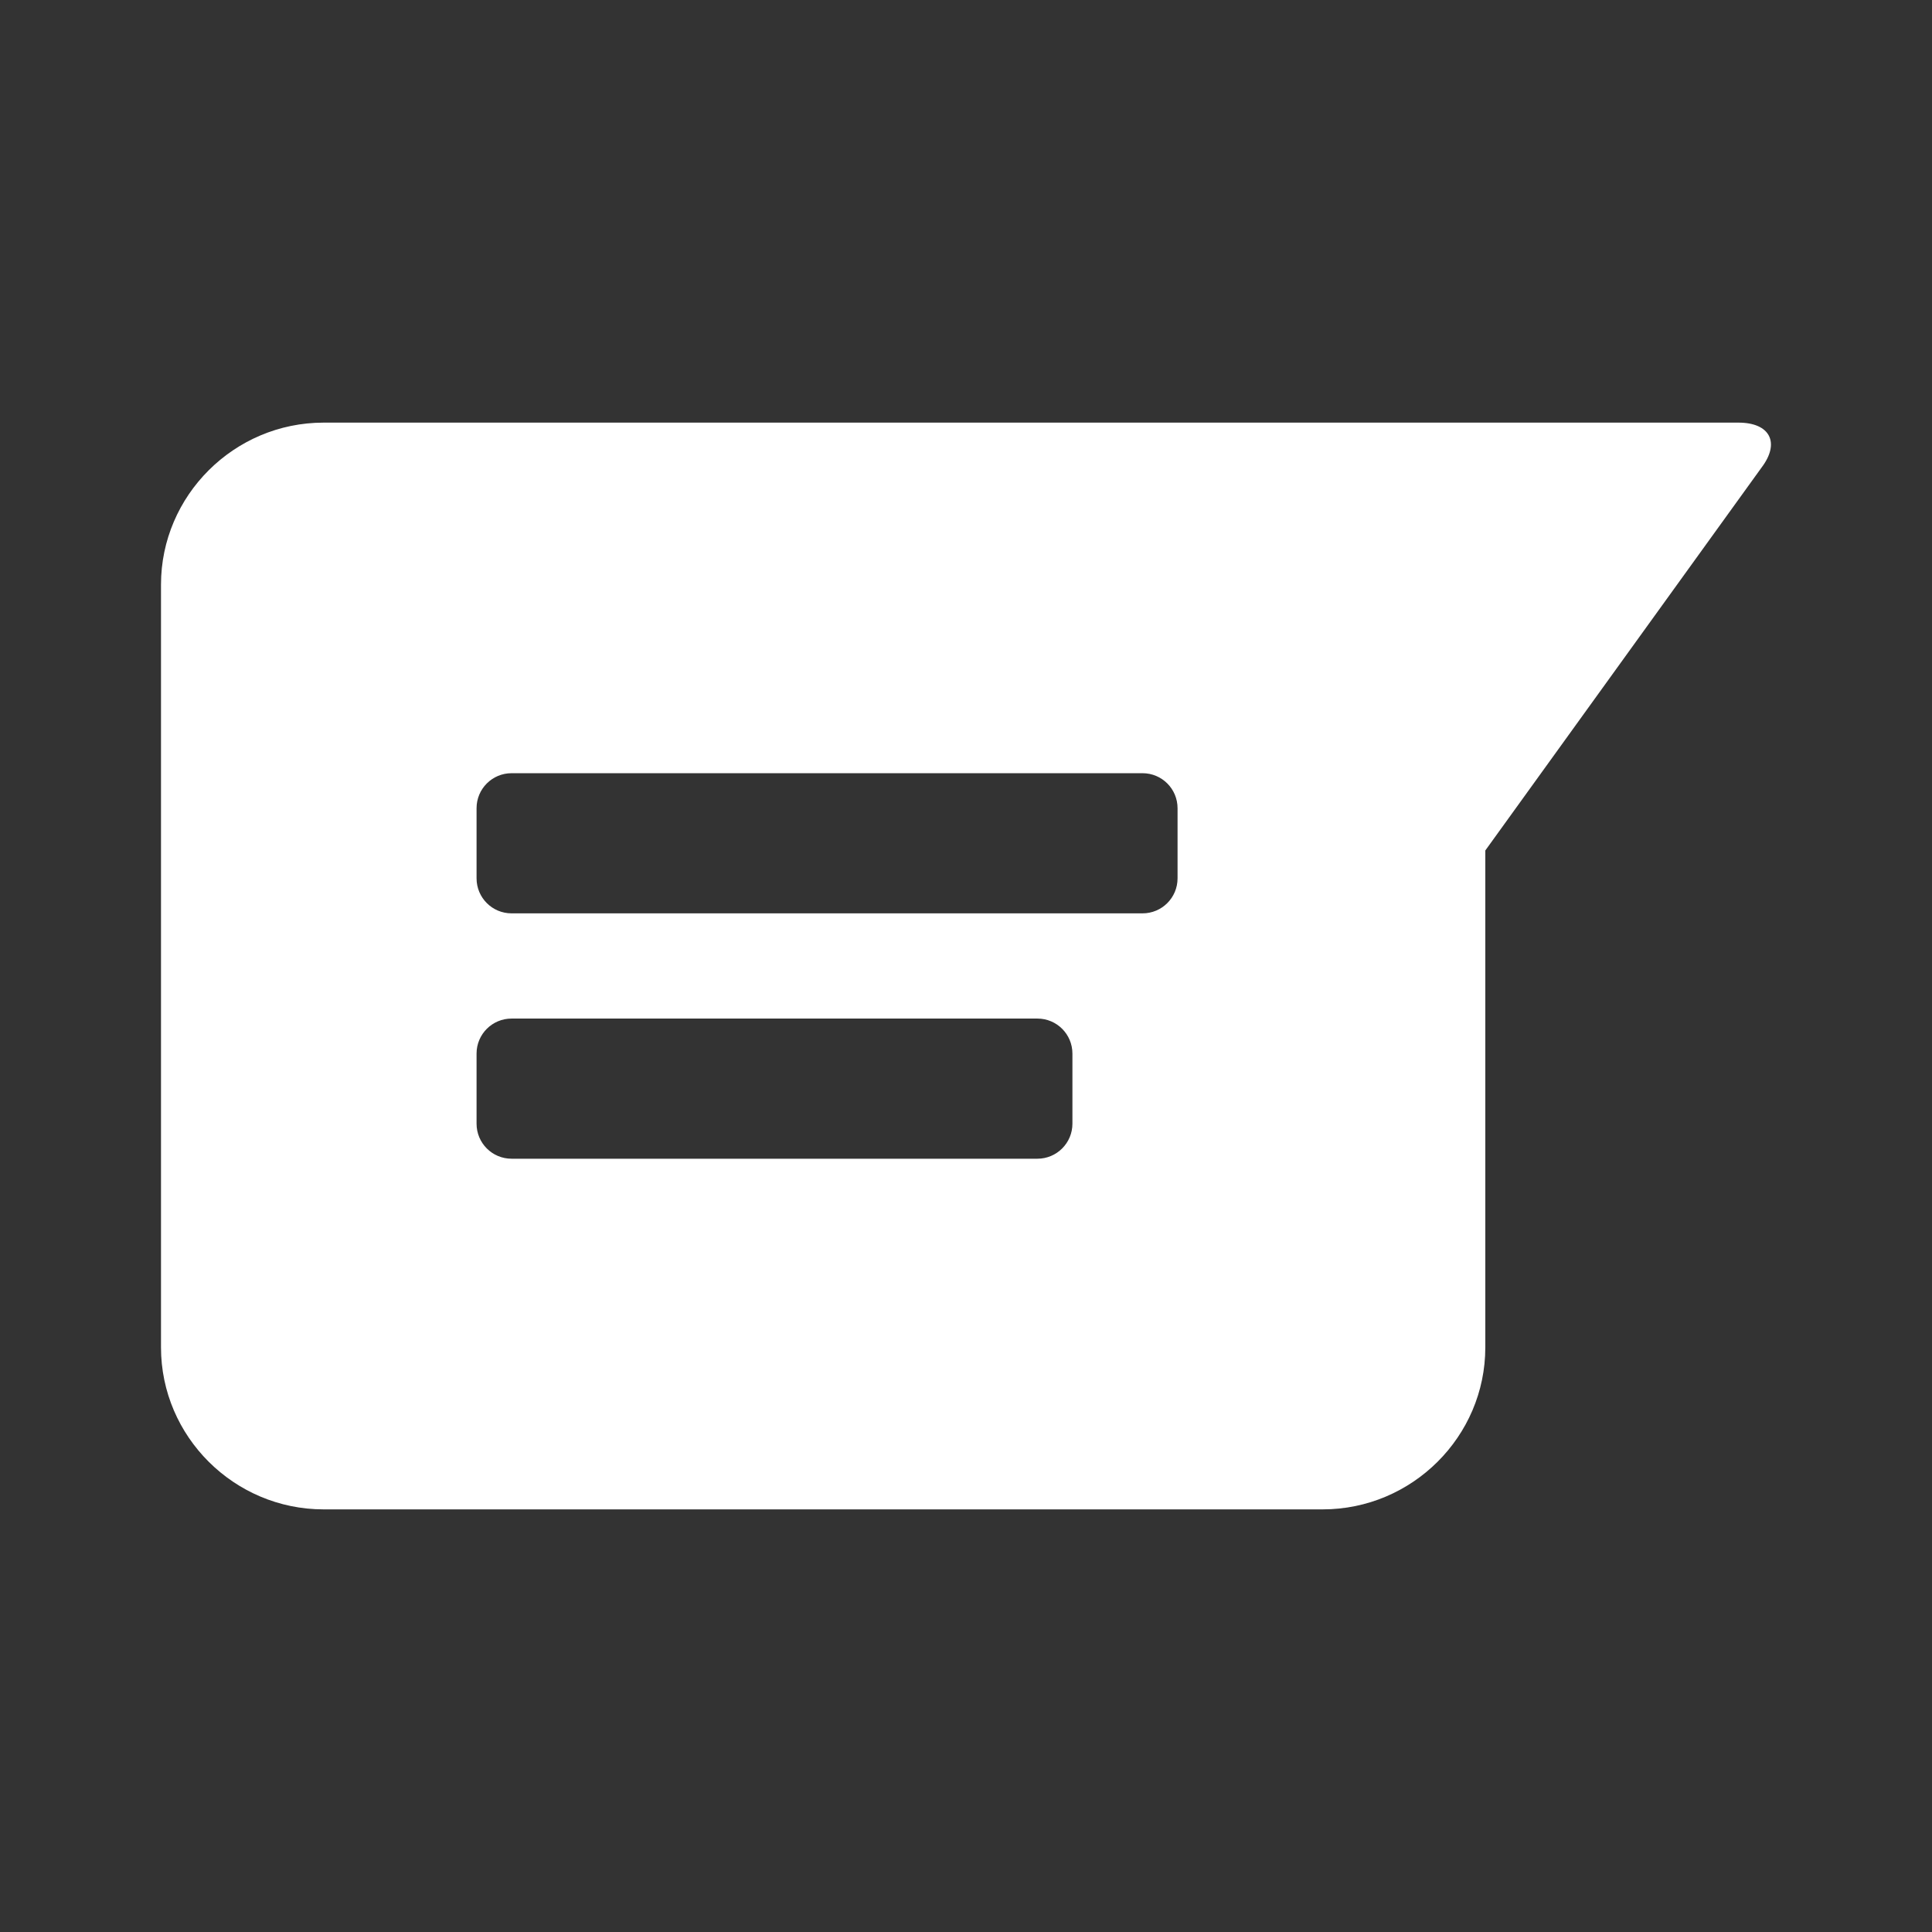 <?xml version="1.0" encoding="UTF-8" standalone="no"?>
<svg
   id="vector"
   width="24"
   height="24"
   viewBox="0 0 24 24"
   version="1.1"
   sodipodi:docname="message.svg"
   inkscape:version="1.2.2 (732a01da63, 2022-12-09)"
   xmlns:inkscape="http://www.inkscape.org/namespaces/inkscape"
   xmlns:sodipodi="http://sodipodi.sourceforge.net/DTD/sodipodi-0.dtd"
   xmlns="http://www.w3.org/2000/svg"
   xmlns:svg="http://www.w3.org/2000/svg">
  <rect x="0" y="0" width="24" height="24" fill="#333333" stroke="none"/>
  <defs
     id="defs1786" />
  <sodipodi:namedview
     id="namedview1784"
     pagecolor="#ffffff"
     bordercolor="#000000"
     borderopacity="0.25"
     inkscape:showpageshadow="2"
     inkscape:pageopacity="0.0"
     inkscape:pagecheckerboard="0"
     inkscape:deskcolor="#d1d1d1"
     showgrid="false"
     inkscape:zoom="19.142857"
     inkscape:cx="30.977612"
     inkscape:cy="21.026119"
     inkscape:window-width="1920"
     inkscape:window-height="991"
     inkscape:window-x="-9"
     inkscape:window-y="-9"
     inkscape:window-maximized="1"
     inkscape:current-layer="vector" />
  <path
     fill="#ffffff"
     d="M 2,7.262 C 2,6.156 2.909,5.25 4.02,5.25 H 21.596 c 0.392,0 0.521,0.25 0.286,0.559 l -3.431,4.756 v 6.173 c 0,1.107 -0.909,2.012 -2.02,2.012 H 4.02 C 2.909,18.75 2,17.845 2,16.738 Z M 14.193,9.605 c 0.241,0 0.435,0.195 0.435,0.435 v 0.871 c 0,0.241 -0.195,0.435 -0.435,0.435 H 6.355 c -0.241,0 -0.435,-0.195 -0.435,-0.435 v -0.871 c 0,-0.241 0.195,-0.435 0.435,-0.435 z m -1.306,3.048 c 0.241,0 0.435,0.195 0.435,0.435 v 0.871 c 0,0.24 -0.195,0.435 -0.435,0.435 H 6.355 c -0.241,0 -0.435,-0.195 -0.435,-0.435 v -0.871 c 0,-0.241 0.195,-0.435 0.435,-0.435 z"
     fill-rule="evenodd"
     id="path_0"
     style="stroke-width:0.327" />
</svg>
